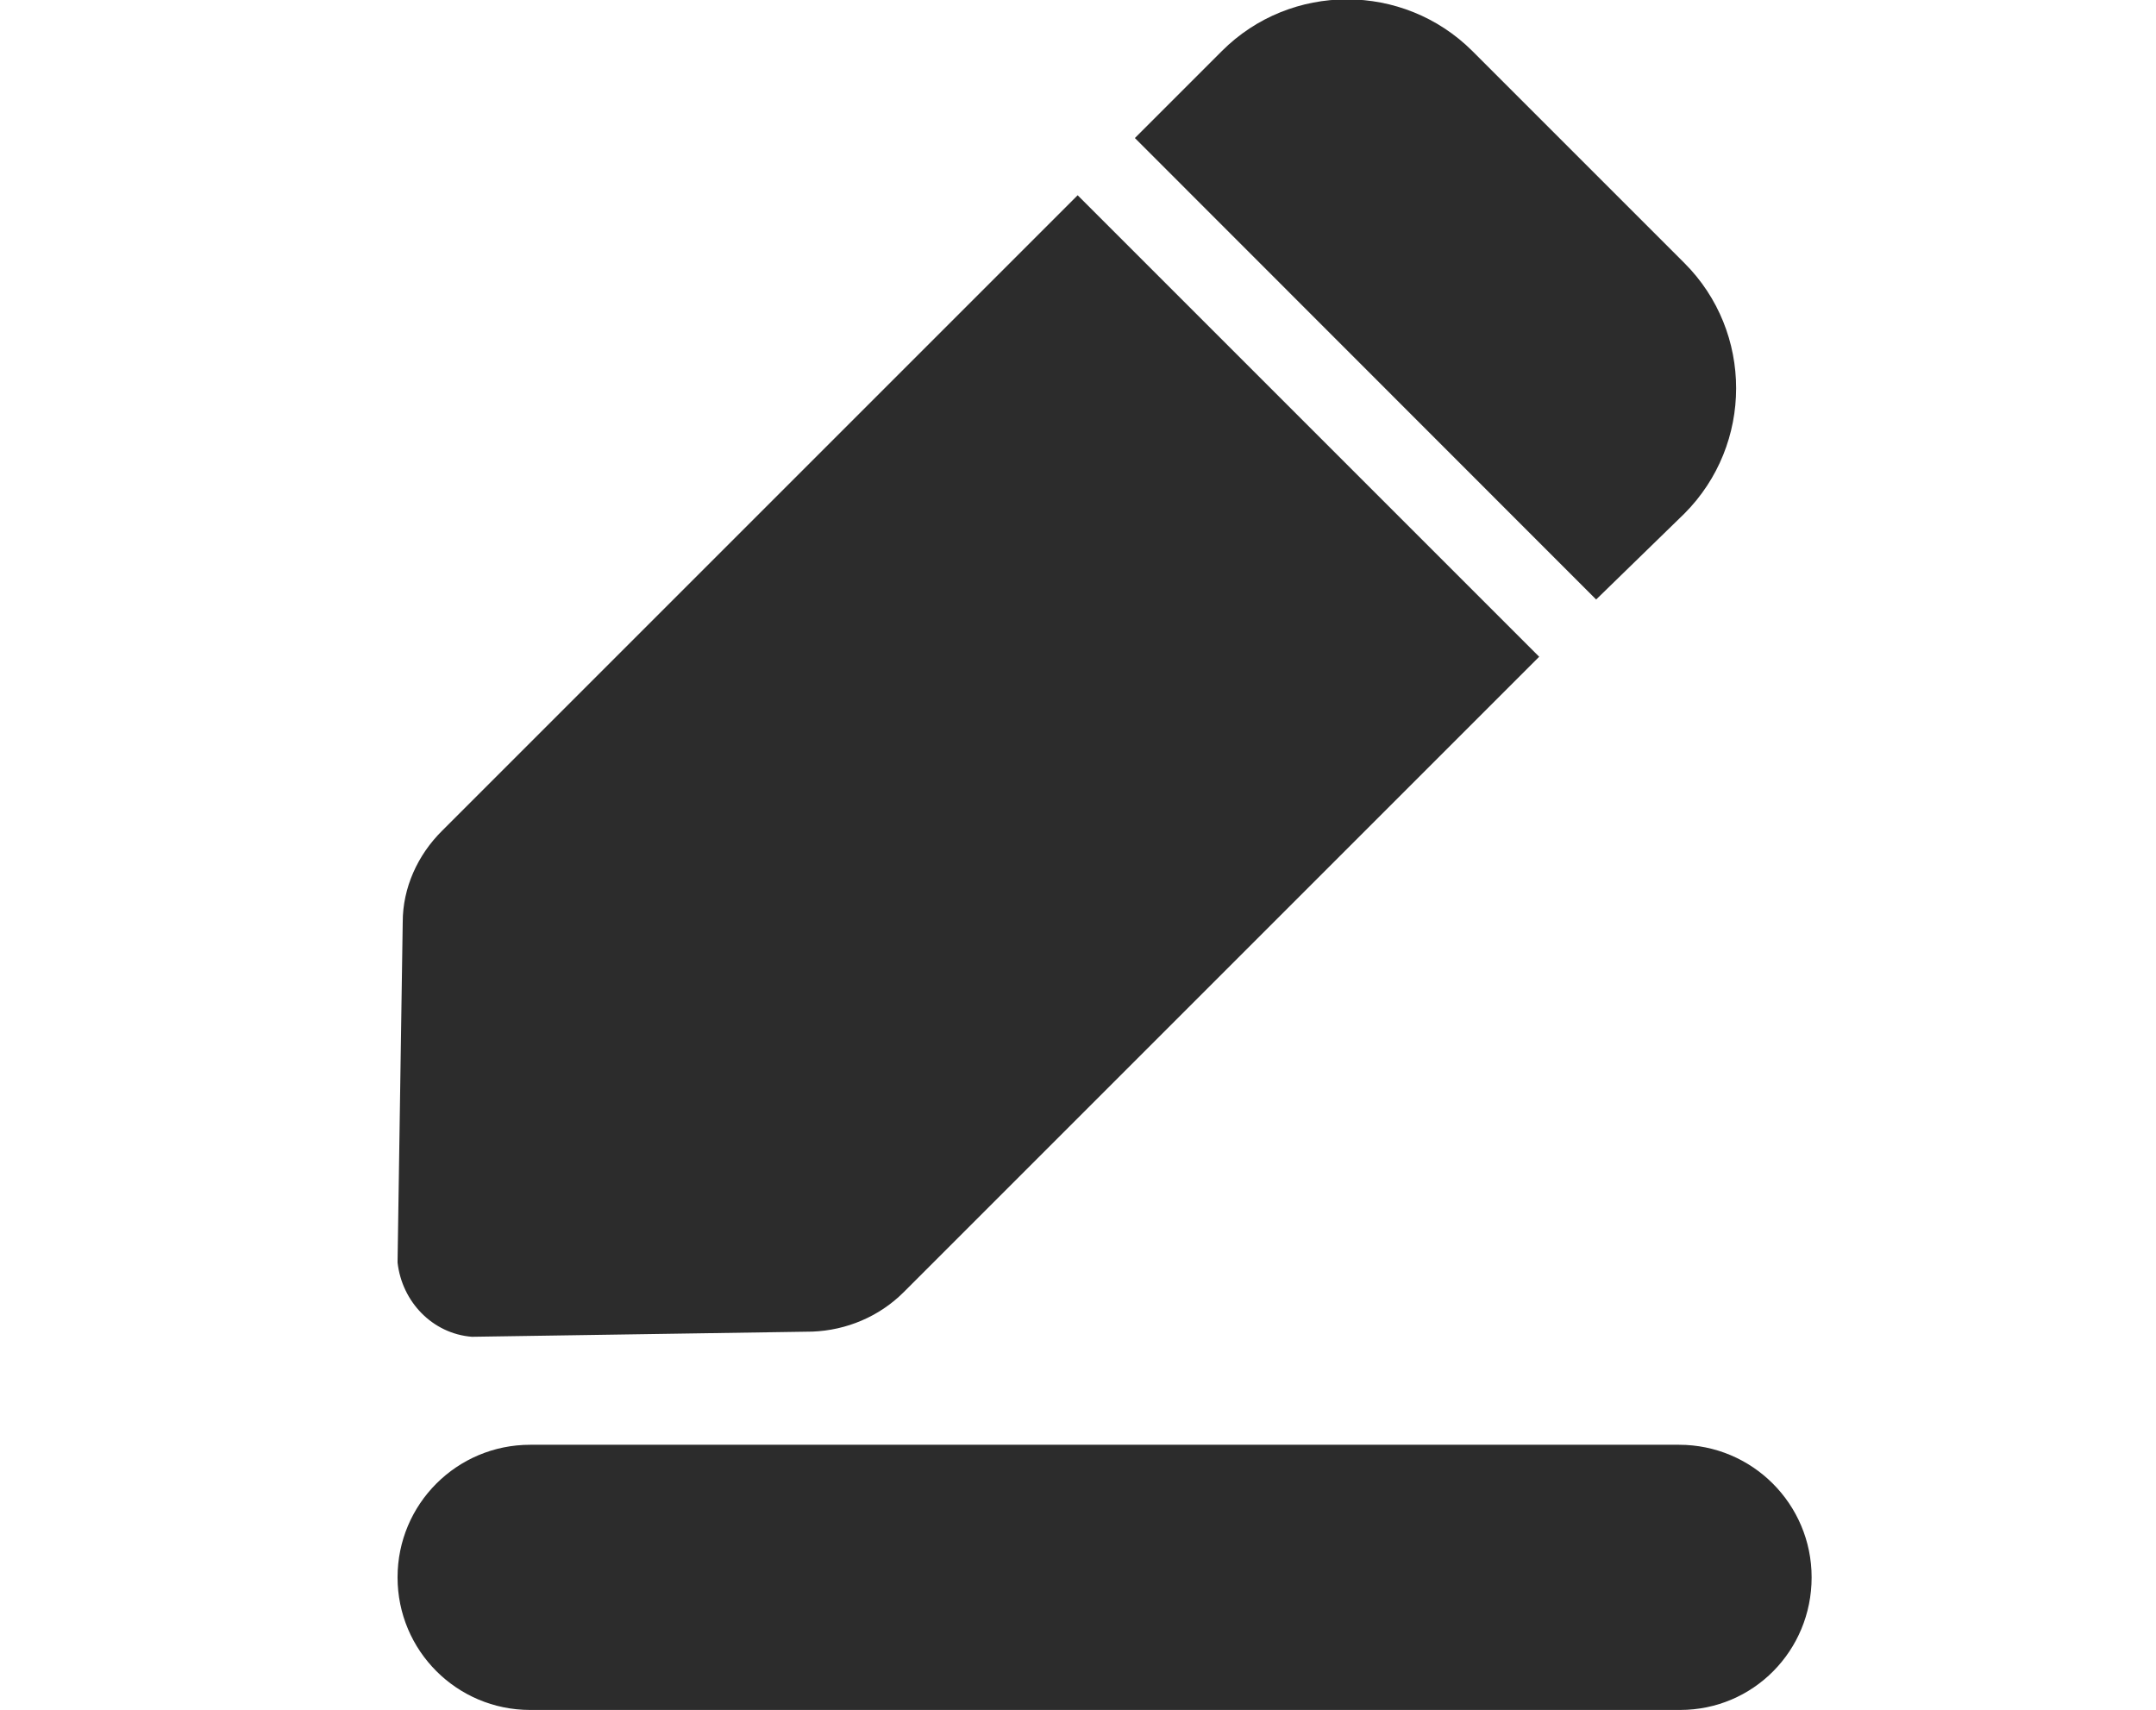<?xml version="1.0" standalone="no"?><!DOCTYPE svg PUBLIC "-//W3C//DTD SVG 1.1//EN" "http://www.w3.org/Graphics/SVG/1.1/DTD/svg11.dtd"><svg t="1631979453800" class="icon" viewBox="0 0 1291 1024" version="1.1" xmlns="http://www.w3.org/2000/svg" p-id="5276" width="20.172" height="16" xmlns:xlink="http://www.w3.org/1999/xlink"><defs><style type="text/css"></style></defs><path d="M541.078 773.854c-14.578 14.578-34.273 22.797-54.589 23.572l-203.932 3.102c-23.572-1.861-41.872-20.936-44.508-44.508l3.102-203.932c0-20.316 8.84-40.011 23.572-54.589L645.292 116.931l276.354 276.354-380.569 380.569z m0 0M955.764 359.013L679.565 82.658l52.107-52.107c41.252-41.252 108.557-41.252 149.963 0l127.011 127.011c41.252 41.252 41.252 108.557 0 149.963l-52.883 51.487z m0 0M1006.011 1024h-688.56c-43.888 0-79.401-35.514-79.401-79.401 0-43.888 35.514-79.401 79.401-79.401h687.939c43.888 0 79.401 35.514 79.401 79.401 0 43.888-34.893 79.401-78.781 79.401z m0 0" p-id="5277" fill="#2c2c2c"></path></svg>